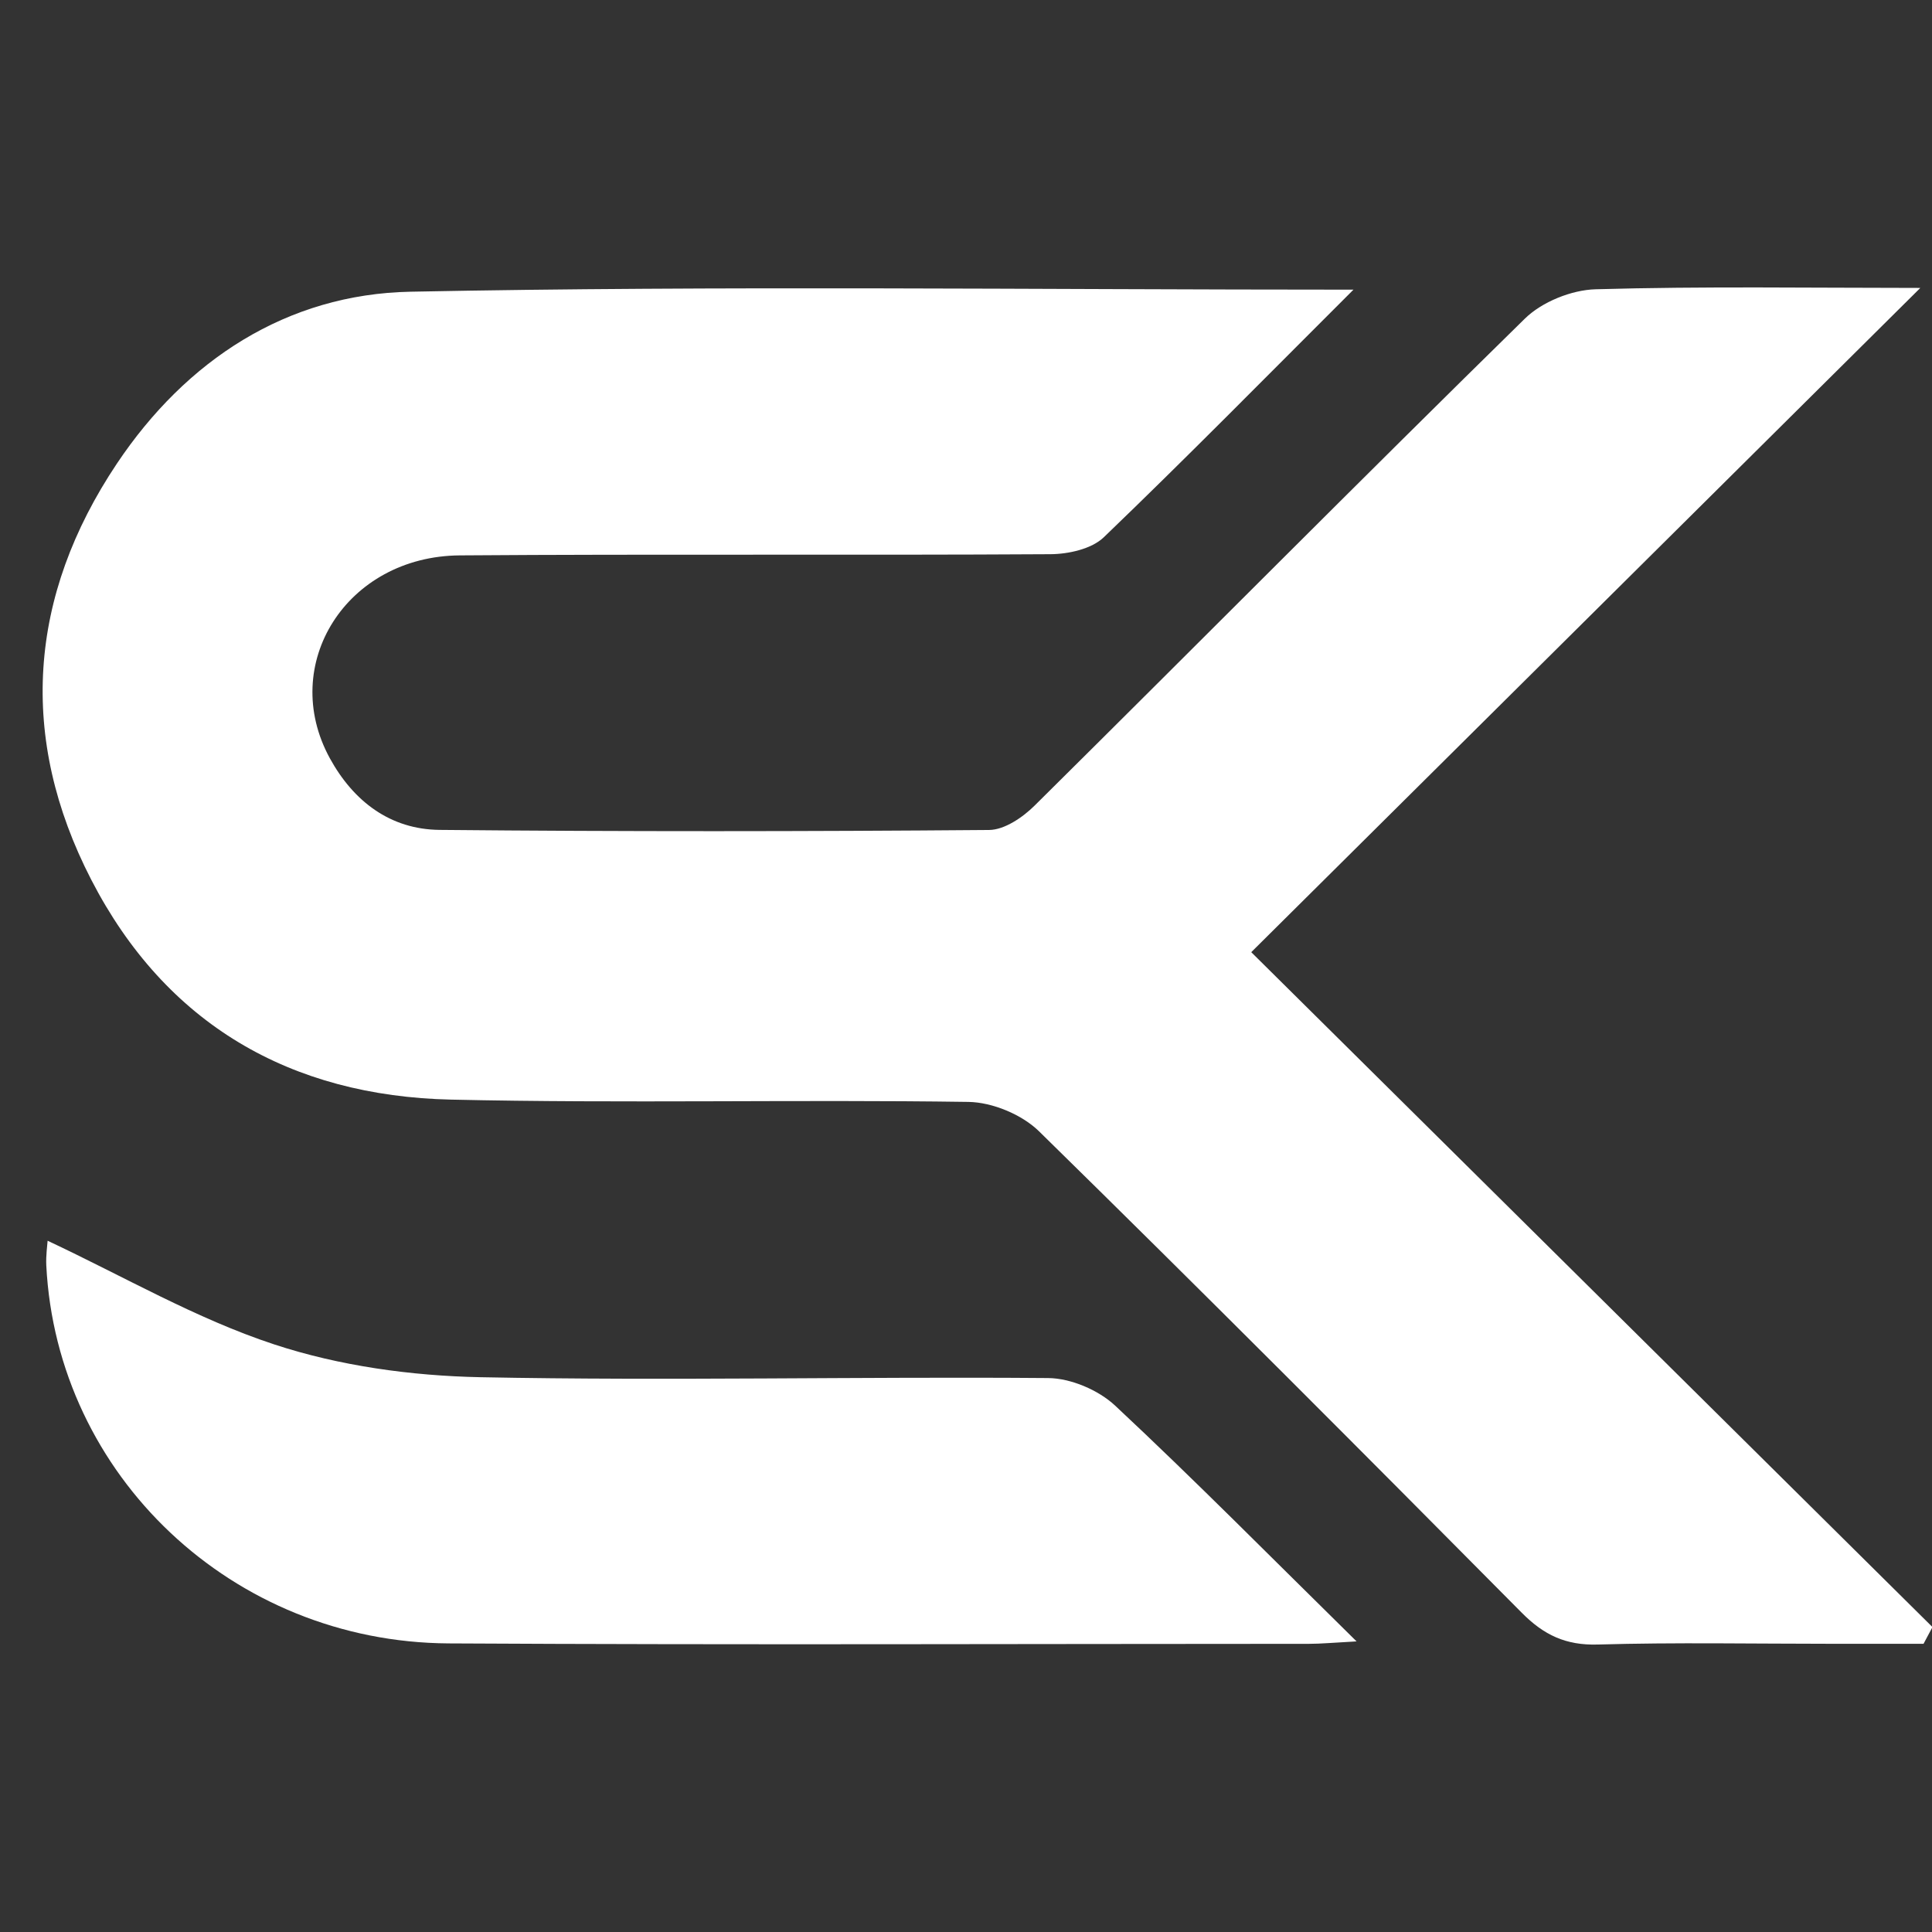 <svg xmlns="http://www.w3.org/2000/svg" xmlns:xlink="http://www.w3.org/1999/xlink" width="500" zoomAndPan="magnify" viewBox="0 0 375 375" height="500" preserveAspectRatio="xMidYMid meet" version="1.0"><rect x="0" y="0" width="375" height="375" fill="#333333" stroke="none"/><defs><clipPath id="8ac0ee4f25"><path d="M 8 55.465 L 375 55.465 L 375 319.465 L 8 319.465 Z M 8 55.465 " clip-rule="nonzero"/></clipPath><clipPath id="380355537f"><path d="M 8 240 L 264 240 L 264 319.465 L 8 319.465 Z M 8 240 " clip-rule="nonzero"/></clipPath></defs><g clip-path="url(#8ac0ee4f25)"><path fill="#ffffff" d="M 262.707 56.223 C 245.75 73.145 230.219 88.945 214.238 104.289 C 211.875 106.555 207.402 107.547 203.887 107.57 C 165.672 107.801 127.449 107.516 89.238 107.801 C 67.27 107.965 54.039 128.945 64.023 147.18 C 68.602 155.531 75.738 160.992 85.336 161.082 C 120.887 161.422 156.441 161.391 191.98 161.098 C 194.973 161.074 198.512 158.652 200.82 156.363 C 232.582 124.902 264.051 93.141 295.977 61.844 C 299.297 58.594 305.008 56.289 309.68 56.148 C 330.676 55.547 351.703 55.887 372.734 55.887 C 329.312 99 286.059 141.934 242.867 184.816 C 288.262 229.785 331.672 272.801 375.09 315.812 C 374.512 316.898 373.93 317.973 373.359 319.059 C 367.383 319.059 361.41 319.059 355.434 319.059 C 340.324 319.059 325.203 318.766 310.113 319.203 C 303.93 319.383 299.664 317.363 295.383 313.043 C 264.328 281.707 233.18 250.473 201.676 219.586 C 198.348 216.324 192.605 213.945 187.949 213.879 C 154.484 213.391 120.992 214.191 87.523 213.434 C 56.375 212.73 32.164 198.781 17.719 170.77 C 3.492 143.18 5.492 115.695 22.695 89.973 C 36.129 69.902 55.664 57.094 79.668 56.621 C 140.047 55.422 200.469 56.223 262.707 56.223 Z M 262.707 56.223 " fill-opacity="1" fill-rule="nonzero"/></g><g clip-path="url(#380355537f)"><path fill="#ffffff" d="M 9.242 240.828 C 23.926 247.711 38.02 255.941 53.191 260.938 C 65.891 265.125 79.816 267.047 93.25 267.316 C 129.965 268.043 166.703 267.18 203.422 267.48 C 207.836 267.512 213.203 269.801 216.449 272.832 C 231.922 287.289 246.809 302.363 263.309 318.594 C 258.66 318.844 256.395 319.066 254.125 319.066 C 198.438 319.074 142.754 319.293 87.066 318.984 C 45.133 318.738 11.039 286.383 8.984 245.602 C 8.895 243.664 9.188 241.707 9.242 240.828 Z M 9.242 240.828 " fill-opacity="1" fill-rule="nonzero"/></g></svg>